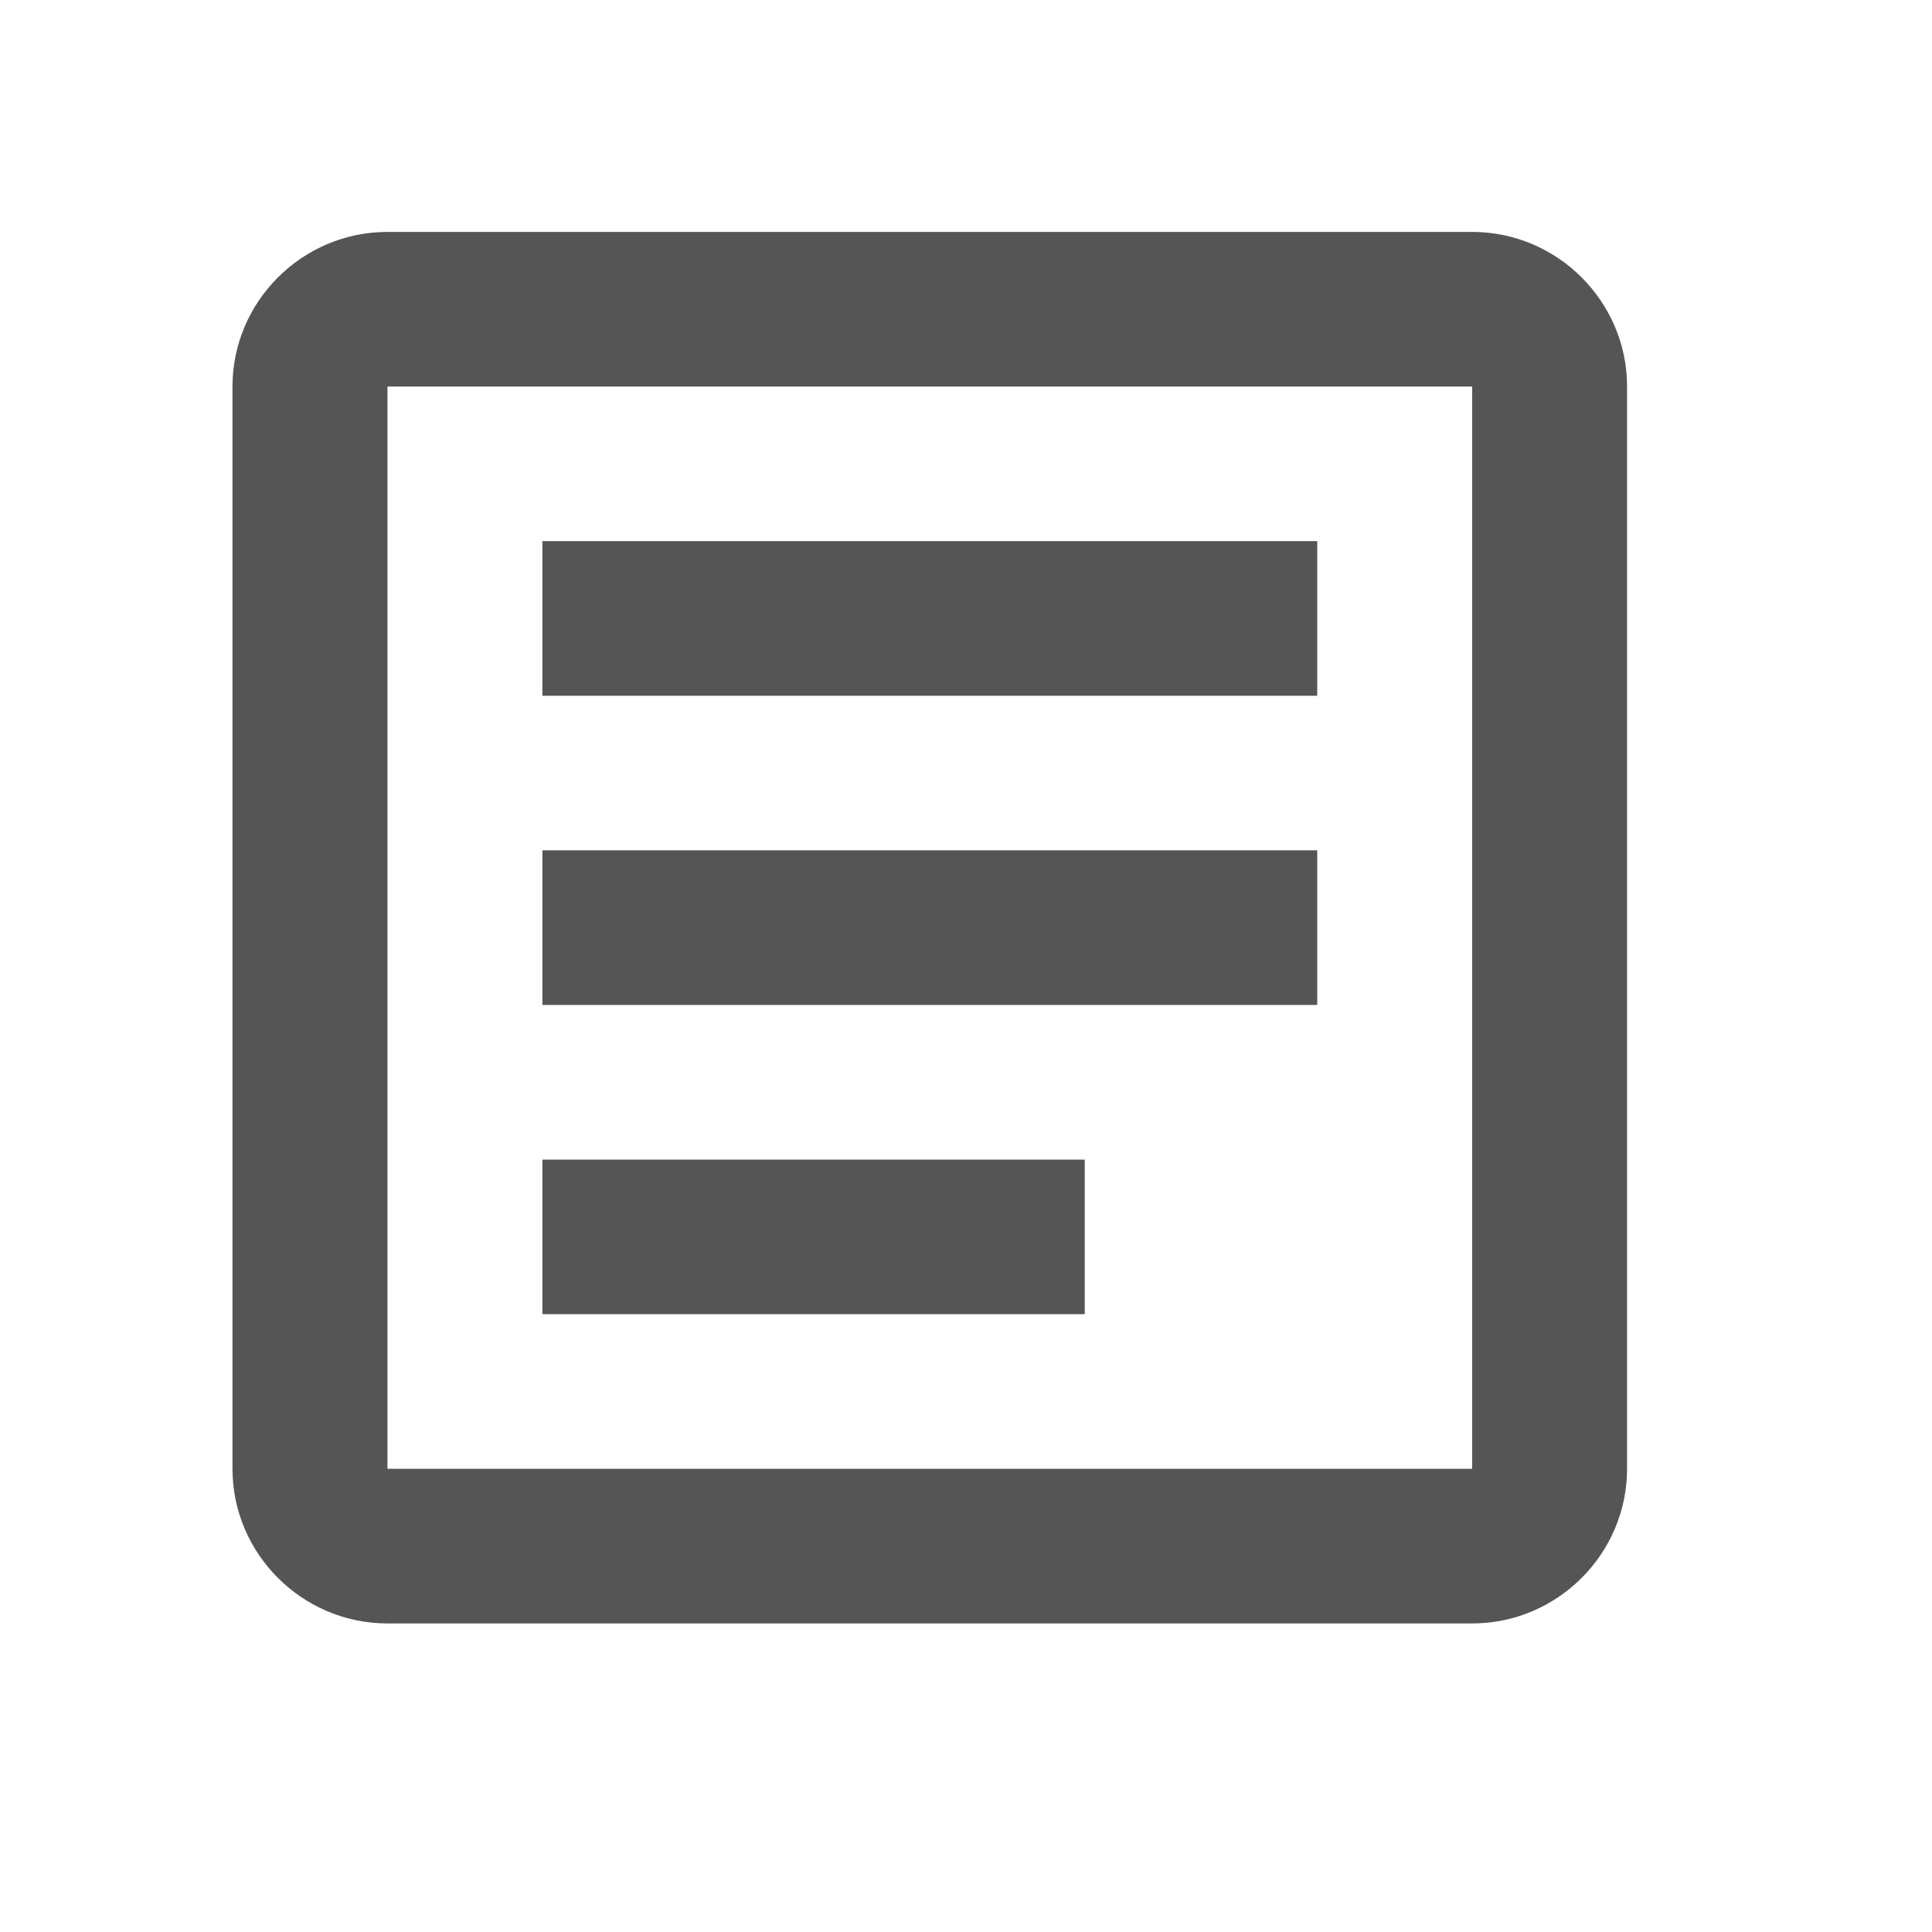 <svg width="24" height="24" viewBox="0 0 24 24" fill="none" xmlns="http://www.w3.org/2000/svg">
<path d="M18.288 4.802V18.246H4.813V4.802H18.288ZM18.288 2.881H4.813C3.754 2.881 2.888 3.745 2.888 4.802V18.246C2.888 19.302 3.754 20.167 4.813 20.167H18.288C19.346 20.167 20.212 19.302 20.212 18.246V4.802C20.212 3.745 19.346 2.881 18.288 2.881Z" fill="#555555"/>
<path d="M13.475 16.325H6.738V14.405H13.475V16.325ZM16.363 12.484H6.738V10.563H16.363V12.484ZM16.363 8.643H6.738V6.722H16.363V8.643Z" fill="#555555"/>
</svg>
